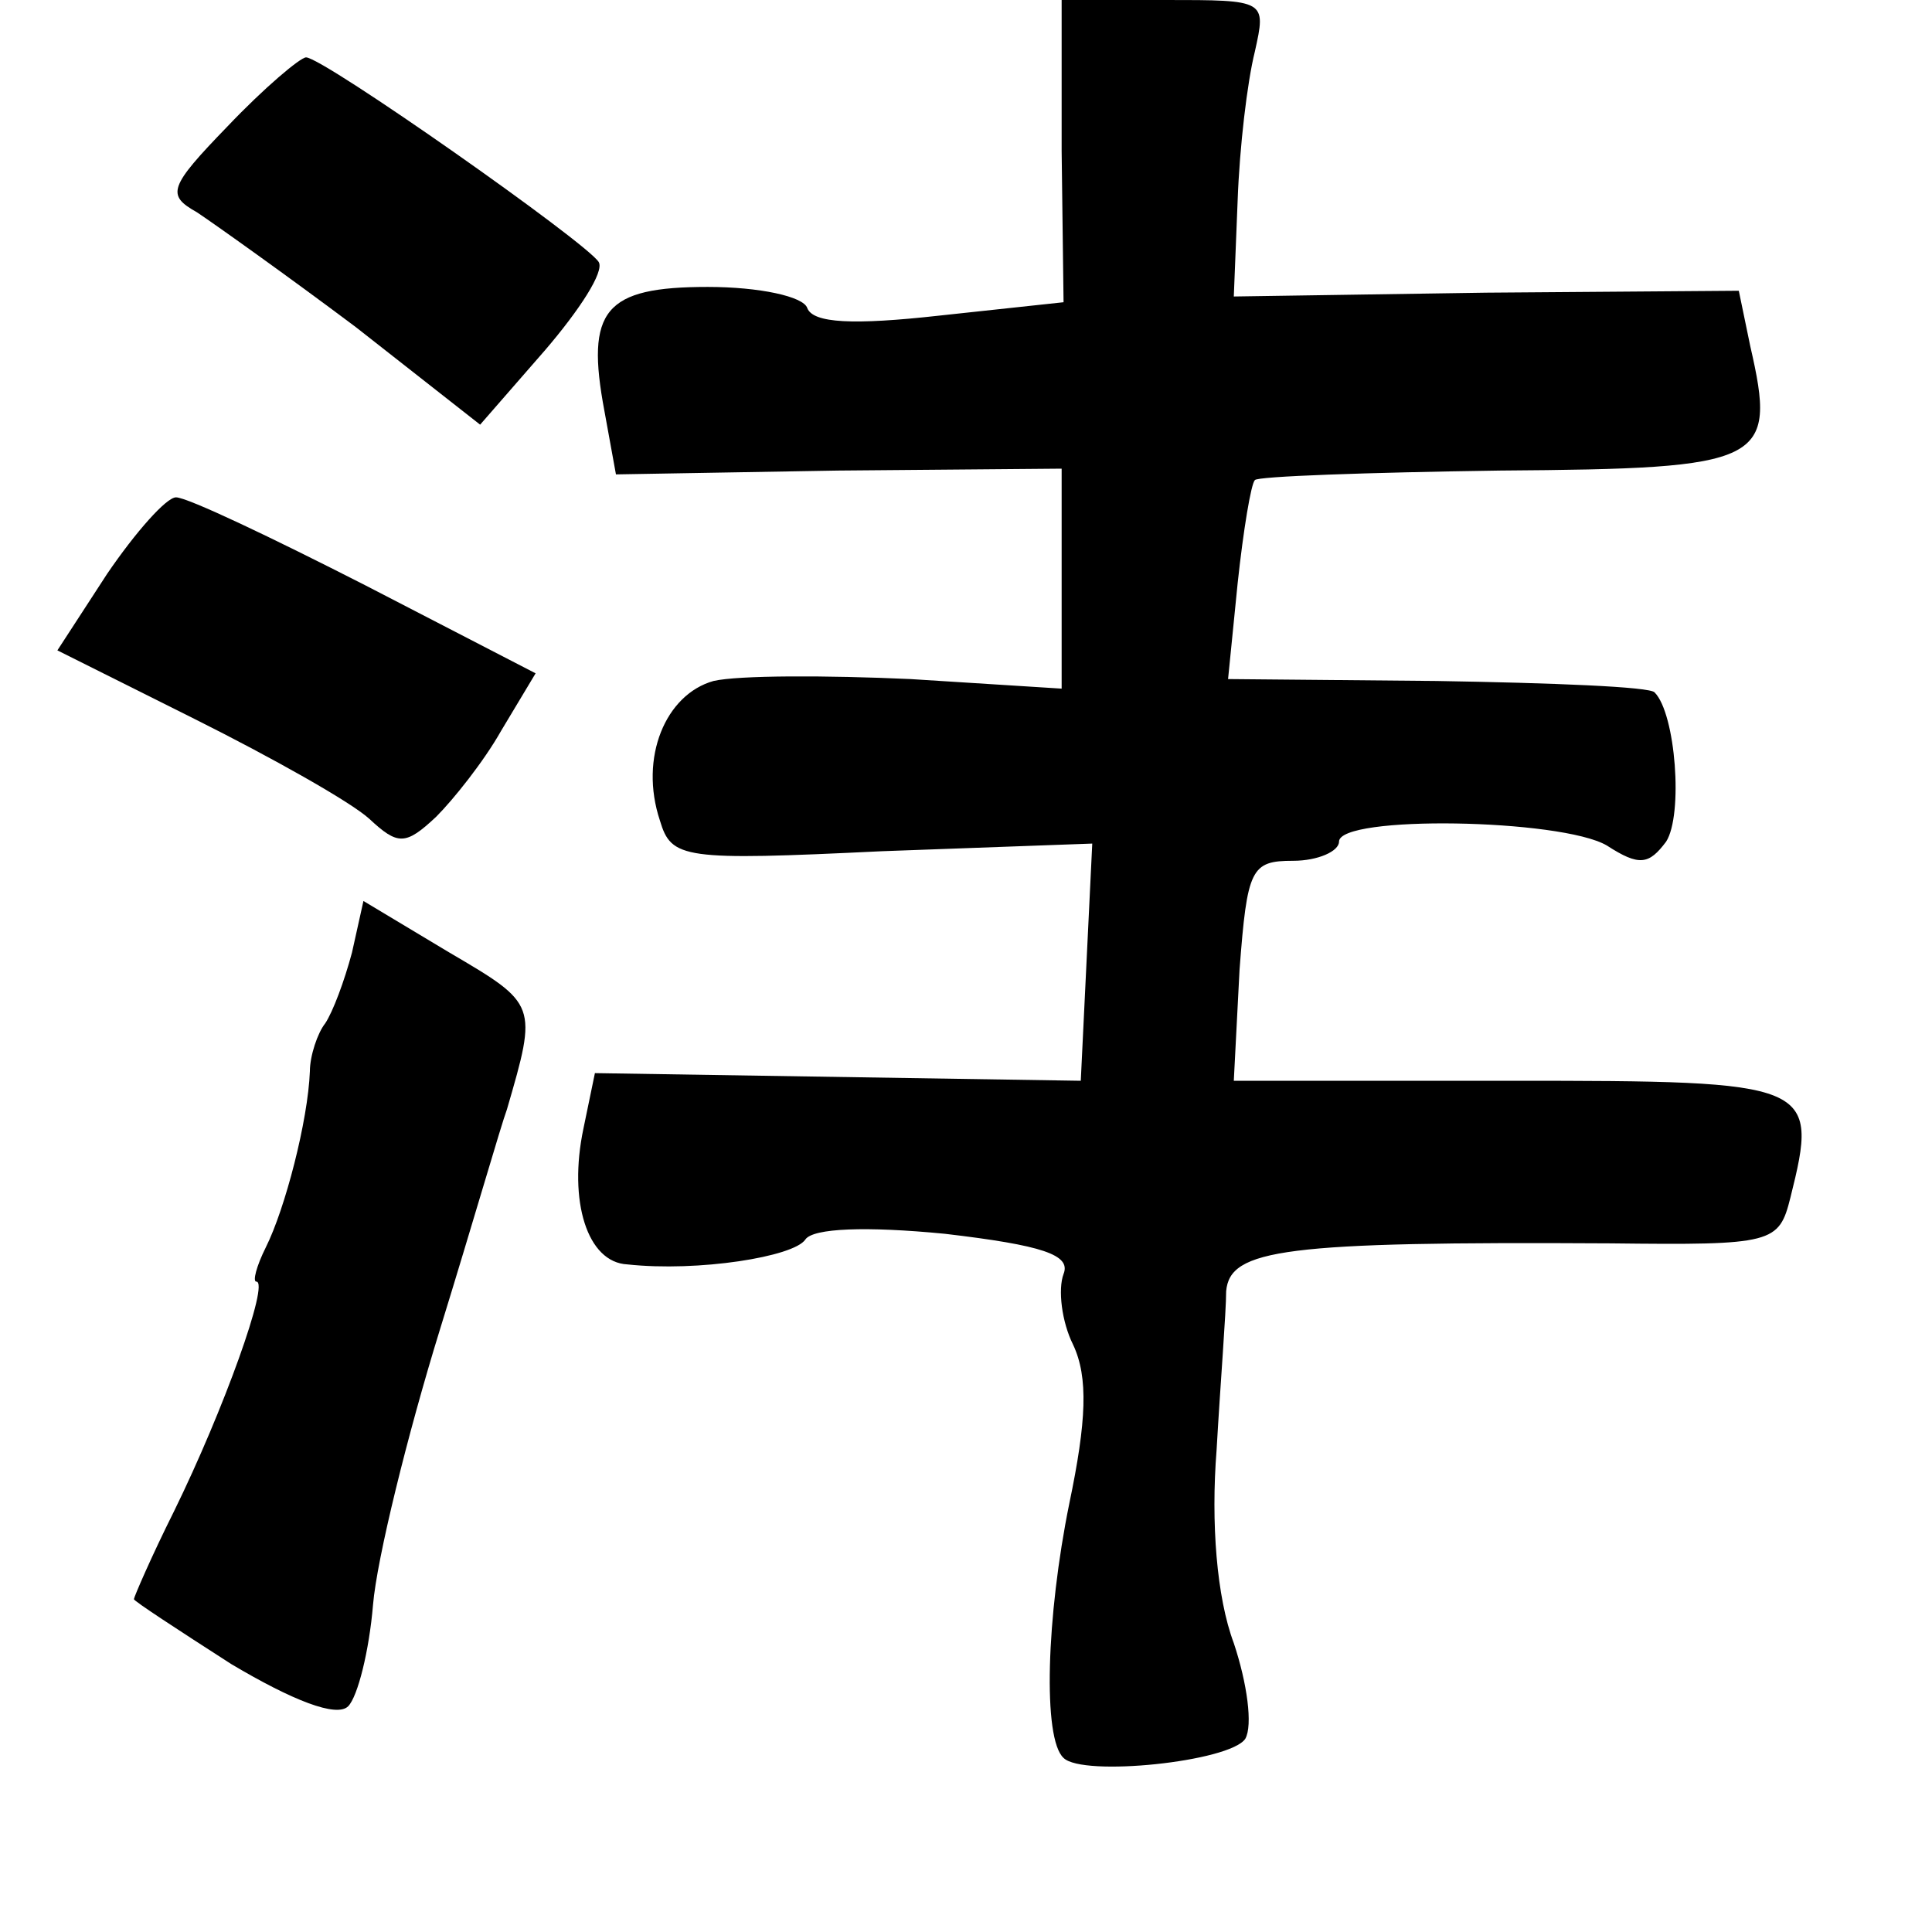 <?xml version="1.0" standalone="no"?>
<!DOCTYPE svg PUBLIC "-//W3C//DTD SVG 20010904//EN"
 "http://www.w3.org/TR/2001/REC-SVG-20010904/DTD/svg10.dtd">
<svg version="1.0" xmlns="http://www.w3.org/2000/svg"
 width="101pt" height="101pt" viewBox="0 0 101 101"
 preserveAspectRatio="xMidYMid meet">
<g transform="translate(0,101) scale(0.1,-0.1)"
fill="#000000" stroke="none">
<path d="M555 931 l1 -79 -65 -7 c-45 -5 -66 -4 -69 4 -2 6 -25 11 -52 11 -54
0 -64 -12 -54 -65 l6 -33 116 2 117 1 0 -58 0 -57 -79 5 c-44 2 -90 2 -103 -1
-25 -7 -39 -40 -28 -73 6 -20 12 -21 116 -16 l110 4 -3 -62 -3 -62 -127 2
-127 2 -6 -29 c-8 -38 2 -70 23 -71 37 -4 87 4 93 13 4 6 32 7 73 3 51 -6 66
-11 62 -21 -3 -8 -1 -25 5 -37 8 -17 7 -40 -2 -83 -12 -59 -14 -123 -3 -133
10 -10 87 -2 95 10 4 7 1 29 -6 50 -9 24 -12 63 -9 101 2 35 5 72 5 83 2 22
30 26 201 25 85 -1 88 0 94 24 15 60 12 61 -146 61 l-145 0 3 58 c4 53 6 57
28 57 13 0 24 5 24 10 0 14 116 12 140 -2 17 -11 22 -10 31 2 9 14 5 67 -6 78
-2 3 -54 5 -114 6 l-109 1 5 50 c3 28 7 52 9 54 1 2 59 4 128 5 139 1 145 4
131 65 l-6 29 -132 -1 -132 -2 2 50 c1 28 5 62 9 78 6 27 6 27 -47 27 l-54 0
0 -79z"/>
<path d="M119 944 c-31 -32 -32 -36 -16 -45 9 -6 47 -33 83 -60 l65 -51 34 39
c18 21 31 41 28 46 -6 10 -144 107 -153 107 -3 0 -22 -16 -41 -36z"/>
<path d="M56 710 l-26 -40 72 -36 c40 -20 81 -43 91 -52 15 -14 19 -14 35 1 9
9 25 29 34 45 l18 30 -89 46 c-49 25 -93 46 -99 46 -5 0 -21 -18 -36 -40z"/>
<path d="M184 512 c-4 -15 -10 -31 -14 -37 -4 -5 -8 -17 -8 -25 -1 -26 -13
-72 -23 -92 -5 -10 -7 -18 -5 -18 7 0 -17 -67 -43 -120 -12 -24 -21 -45 -21
-46 0 -1 23 -16 51 -34 32 -19 55 -28 61 -22 5 5 11 29 13 53 2 24 18 89 35
144 17 55 32 107 35 115 16 55 16 55 -30 82 l-45 27 -6 -27z"/>
</g>
</svg>
